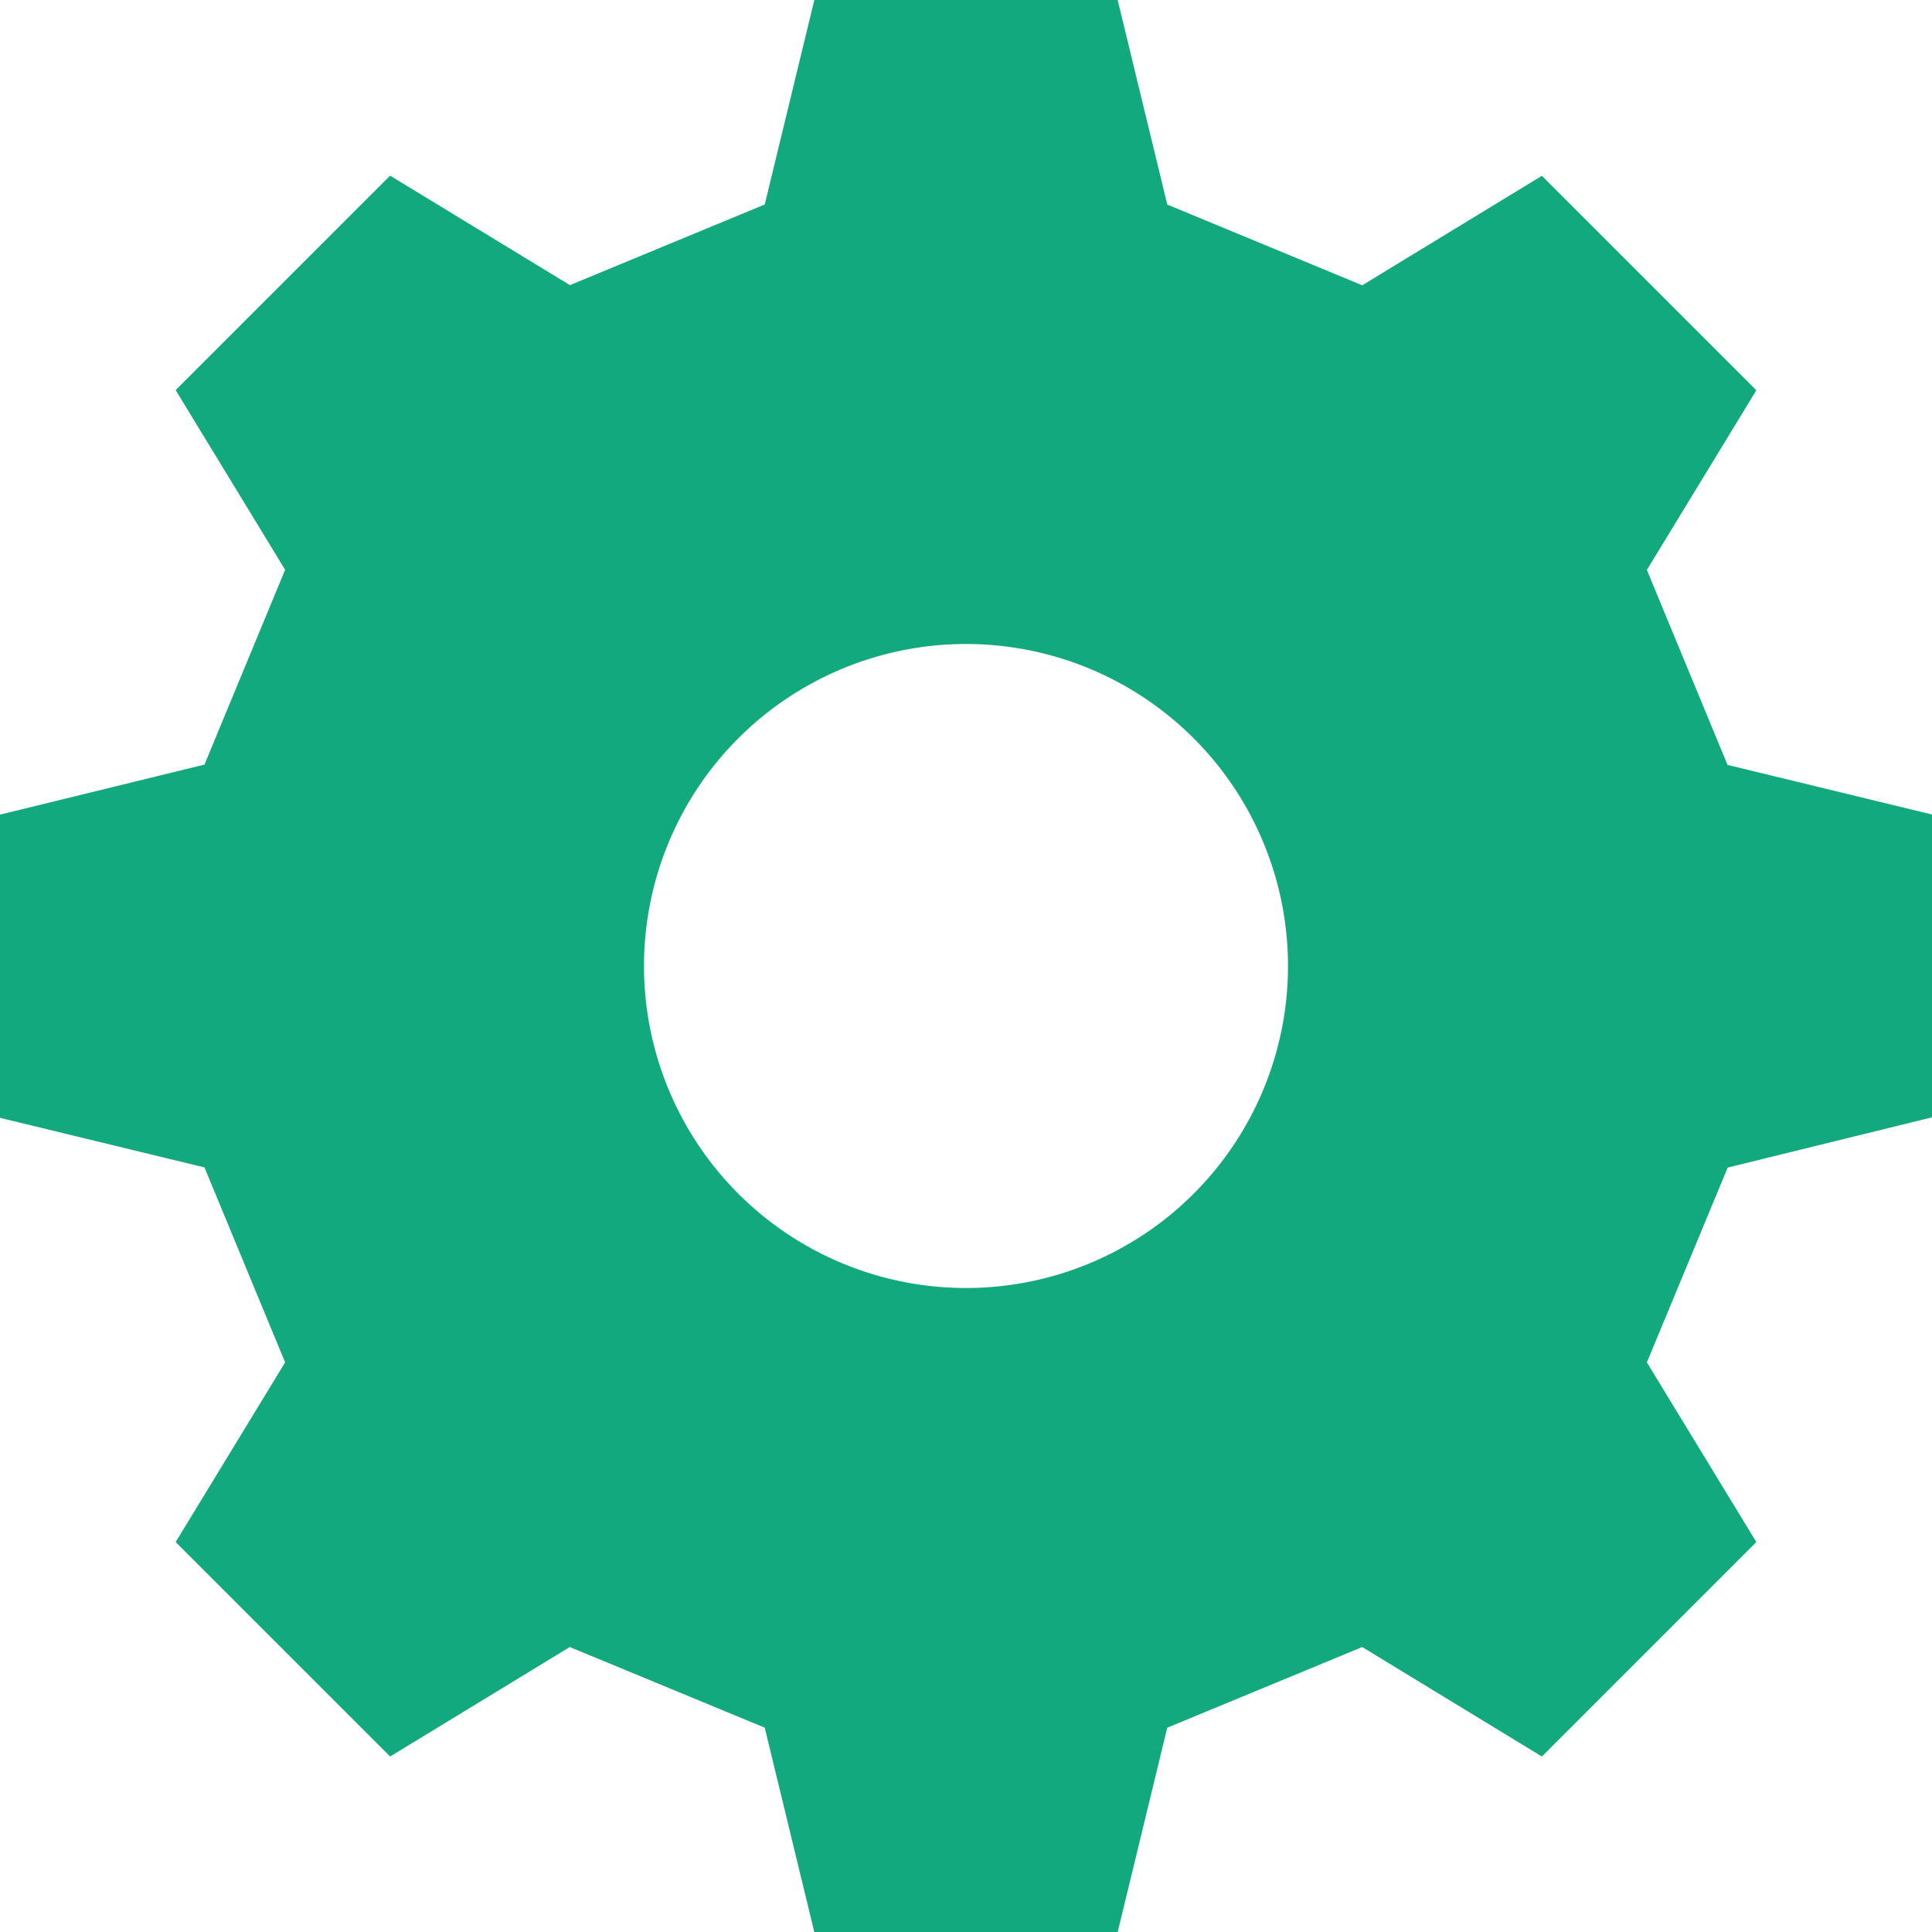 <svg width="12" height="12" fill="none" xmlns="http://www.w3.org/2000/svg"><path fill-rule="evenodd" clip-rule="evenodd" d="M7.25 1.27 6.942 0H5.058L4.75 1.27l-1.21.501-1.117-.68-1.332 1.332.68 1.116-.501 1.21L0 5.06v1.883l1.27.308.501 1.211-.68 1.116 1.332 1.332 1.116-.68 1.211.501.308 1.27h1.884l.308-1.27 1.211-.501 1.116.68 1.332-1.332-.68-1.116.502-1.21L12 6.94V5.059l-1.27-.308-.501-1.211.68-1.116-1.332-1.332-1.116.68-1.21-.501ZM6 8a2 2 0 1 1 0-4 2 2 0 0 1 0 4Z" fill='#11A97D'/></svg>
